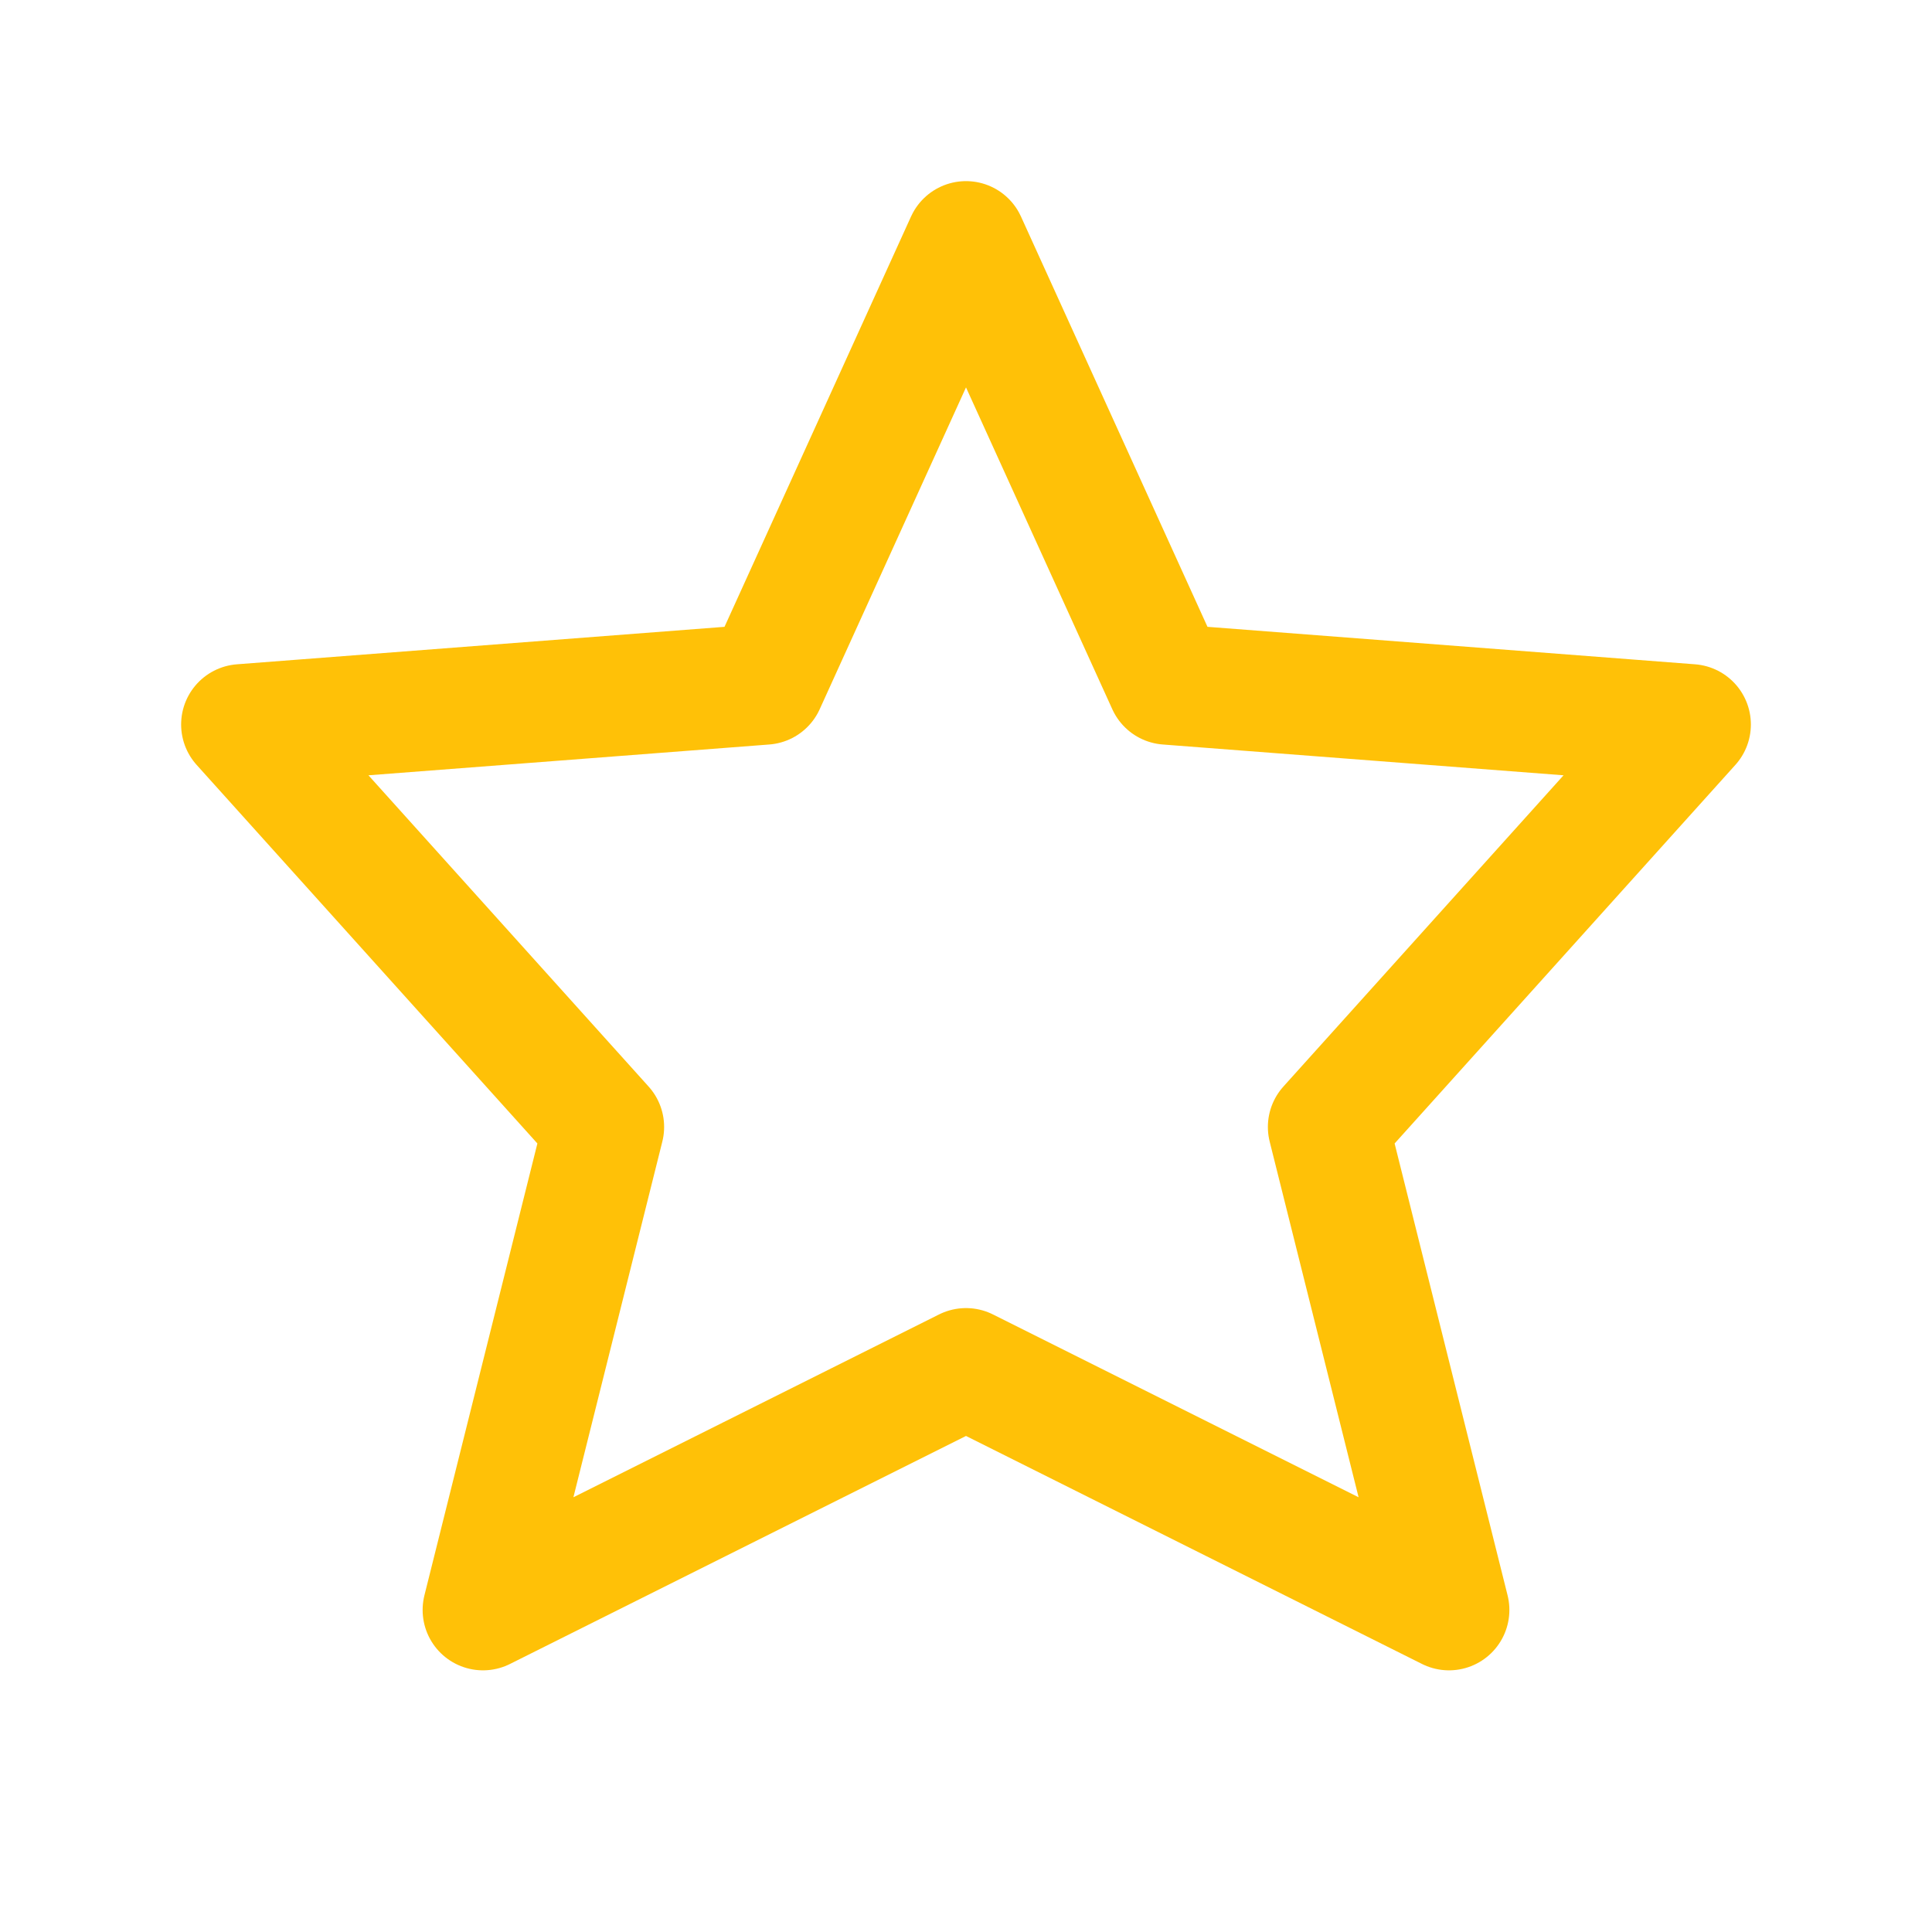<svg width="16" height="16" viewBox="0 0 16 16" fill="none" xmlns="http://www.w3.org/2000/svg">
<path d="M8 11.333L4 13.333L5 9.333L2 6L6.333 5.667L8 2L9.667 5.667L14 6L11 9.333L12 13.333L8 11.333Z" stroke="#FFC107" stroke-linecap="round" stroke-linejoin="round"/>
</svg>
